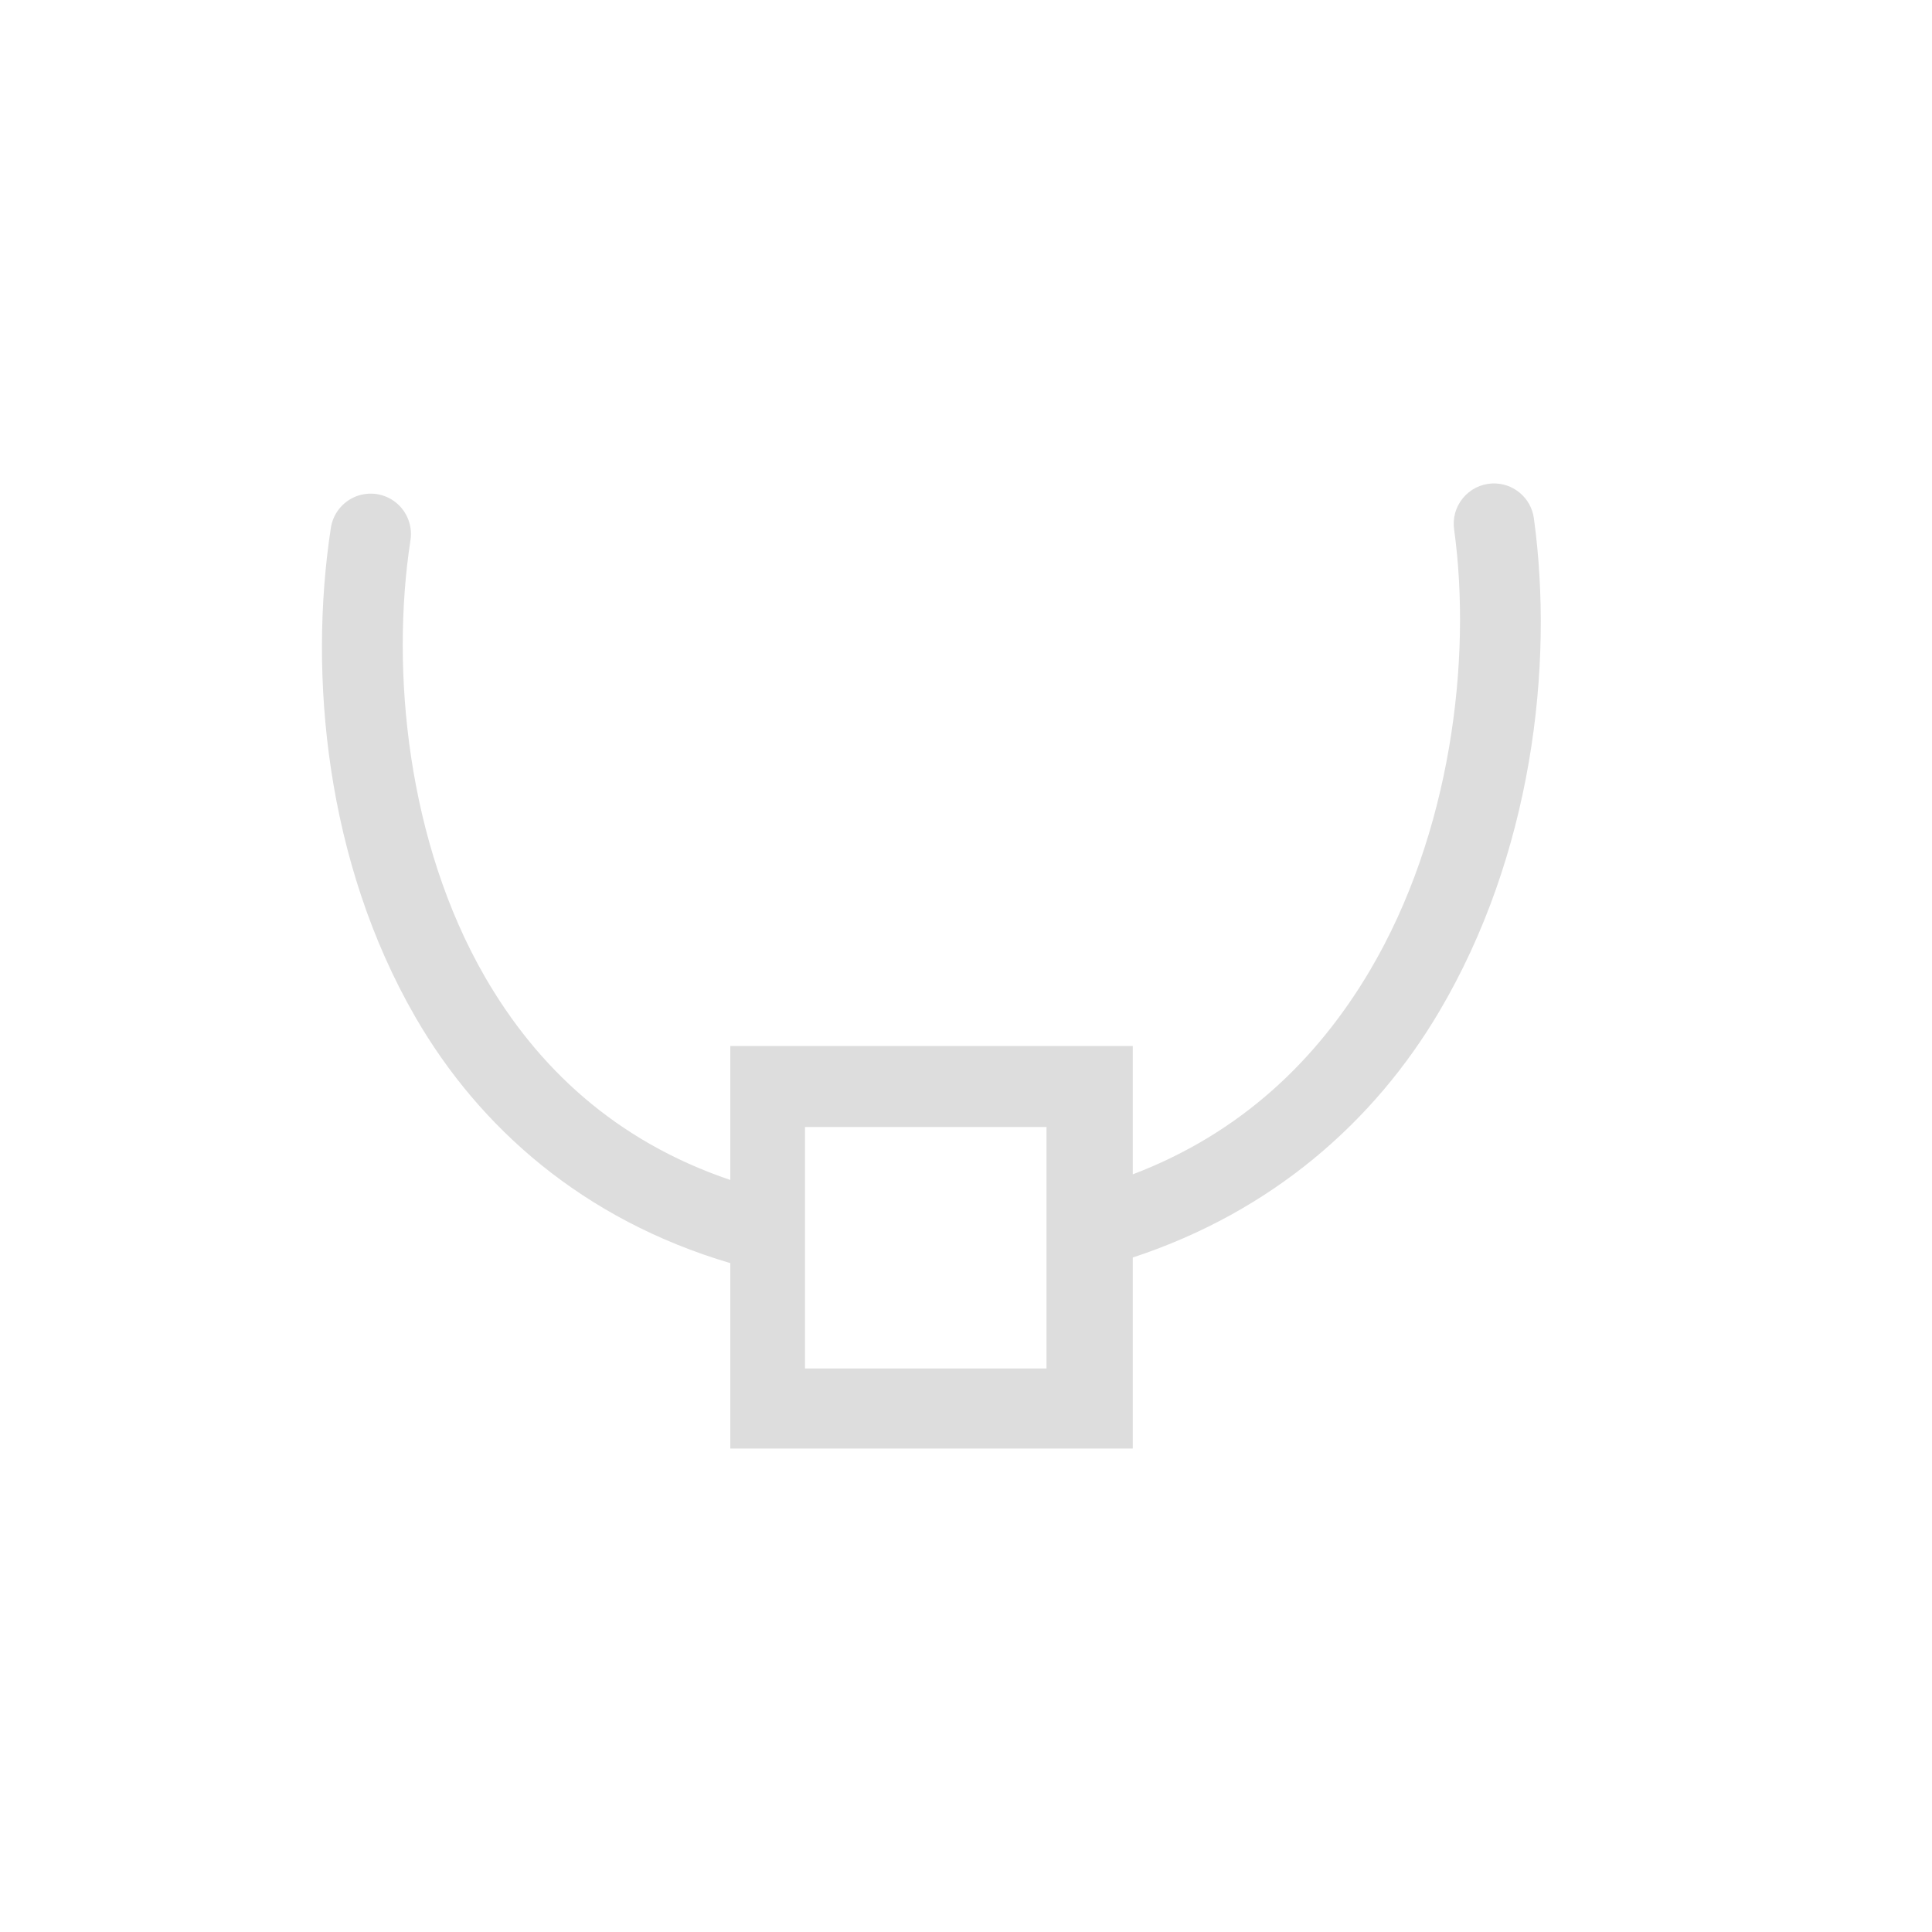 <?xml version="1.0" encoding="UTF-8"?>
<svg width="24px" height="24px" viewBox="0 0 24 24" version="1.1" xmlns="http://www.w3.org/2000/svg" xmlns:xlink="http://www.w3.org/1999/xlink">
    <!-- Generator: Sketch 51.3 (57544) - http://www.bohemiancoding.com/sketch -->
    <title>node-type-smooth</title>
    <desc>Created with Sketch.</desc>
    <defs></defs>
    <g id="node-type-smooth" stroke="none" stroke-width="1" fill="none" fill-rule="evenodd">
        <path d="M18.533,6.006 C18.795,5.993 19.022,6.183 19.055,6.443 C19.306,8.279 19.029,10.624 17.875,12.572 C17.076,13.922 15.814,15.048 14.072,15.621 L14.072,17.994 L9.072,17.994 L9.072,15.691 C7.246,15.151 5.953,14.009 5.158,12.631 C4.05,10.71 3.83,8.395 4.109,6.564 C4.134,6.385 4.253,6.234 4.421,6.167 C4.589,6.101 4.78,6.13 4.92,6.244 C5.06,6.358 5.128,6.539 5.098,6.717 C4.85,8.339 5.064,10.47 6.023,12.133 C6.671,13.255 7.641,14.173 9.072,14.658 L9.072,12.994 L14.072,12.994 L14.072,14.588 C15.421,14.075 16.362,13.162 17.014,12.062 C18.021,10.362 18.286,8.197 18.064,6.58 C18.043,6.44 18.082,6.298 18.172,6.189 C18.261,6.08 18.392,6.013 18.533,6.006 Z M10,14 L10,17 L13,17 L13,14 L10,14 Z" id="Combined-Shape" fill="#DDDDDD"></path>
    </g>
</svg>